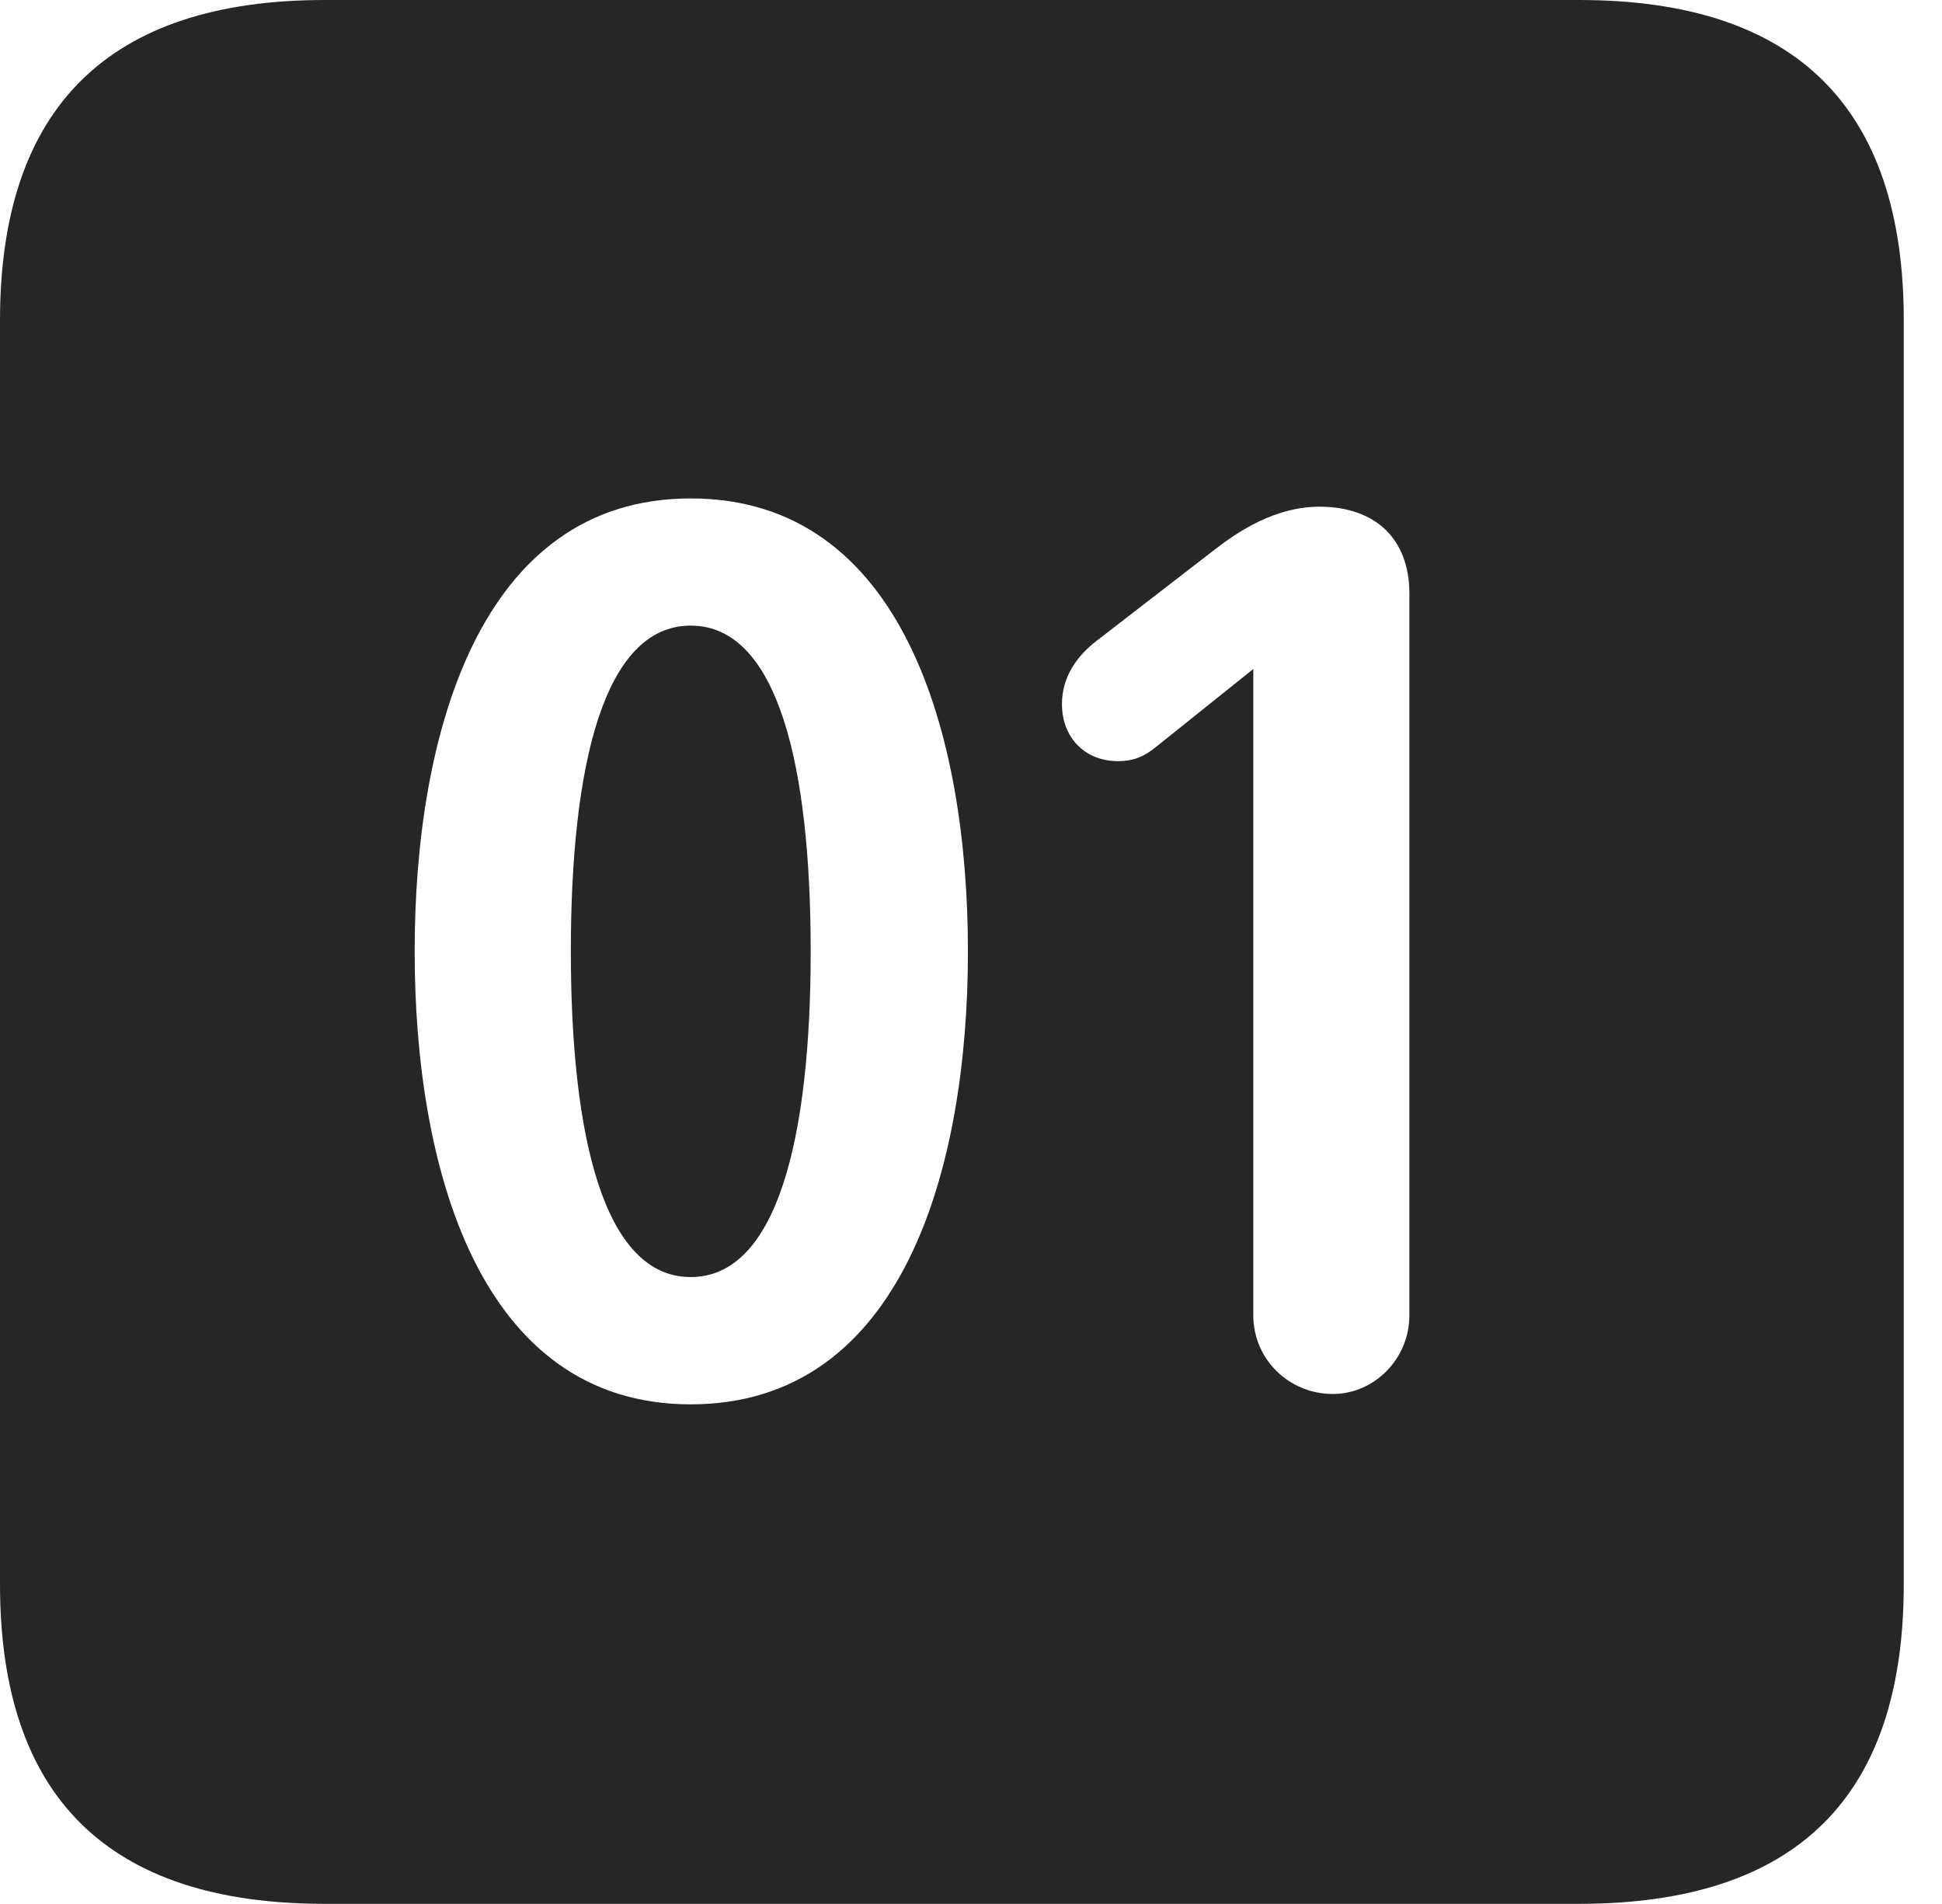 <?xml version="1.0" encoding="UTF-8"?>
<!--Generator: Apple Native CoreSVG 326-->
<!DOCTYPE svg
PUBLIC "-//W3C//DTD SVG 1.1//EN"
       "http://www.w3.org/Graphics/SVG/1.1/DTD/svg11.dtd">
<svg version="1.1" xmlns="http://www.w3.org/2000/svg" xmlns:xlink="http://www.w3.org/1999/xlink" viewBox="0 0 18.34 17.979">
 <g>
  <rect height="17.979" opacity="0" width="18.34" x="0" y="0"/>
  <path d="M17.979 3.027L17.979 14.961C17.979 16.973 16.963 17.979 14.912 17.979L3.066 17.979C1.025 17.979 0 16.973 0 14.961L0 3.027C0 1.016 1.025 0 3.066 0L14.912 0C16.963 0 17.979 1.016 17.979 3.027ZM3.916 8.984C3.916 11.016 4.521 13.262 6.523 13.262C8.535 13.262 9.141 11.016 9.141 8.984C9.141 6.953 8.535 4.707 6.523 4.707C4.521 4.707 3.916 6.953 3.916 8.984ZM11.465 5.195L10.352 6.055C10.176 6.191 10.029 6.387 10.029 6.65C10.029 6.963 10.244 7.188 10.557 7.188C10.713 7.188 10.81 7.139 10.908 7.061L11.836 6.318L11.836 12.422C11.836 12.832 12.168 13.164 12.588 13.164C12.979 13.164 13.31 12.832 13.31 12.422L13.31 5.605C13.31 5.088 12.988 4.785 12.461 4.785C12.041 4.785 11.69 5.02 11.465 5.195ZM7.656 8.984C7.656 10.732 7.344 12.06 6.523 12.06C5.703 12.06 5.391 10.732 5.391 8.984C5.391 7.227 5.703 5.908 6.523 5.908C7.344 5.908 7.656 7.227 7.656 8.984Z" fill="black" fill-opacity="0.85"/>
 </g>
</svg>
